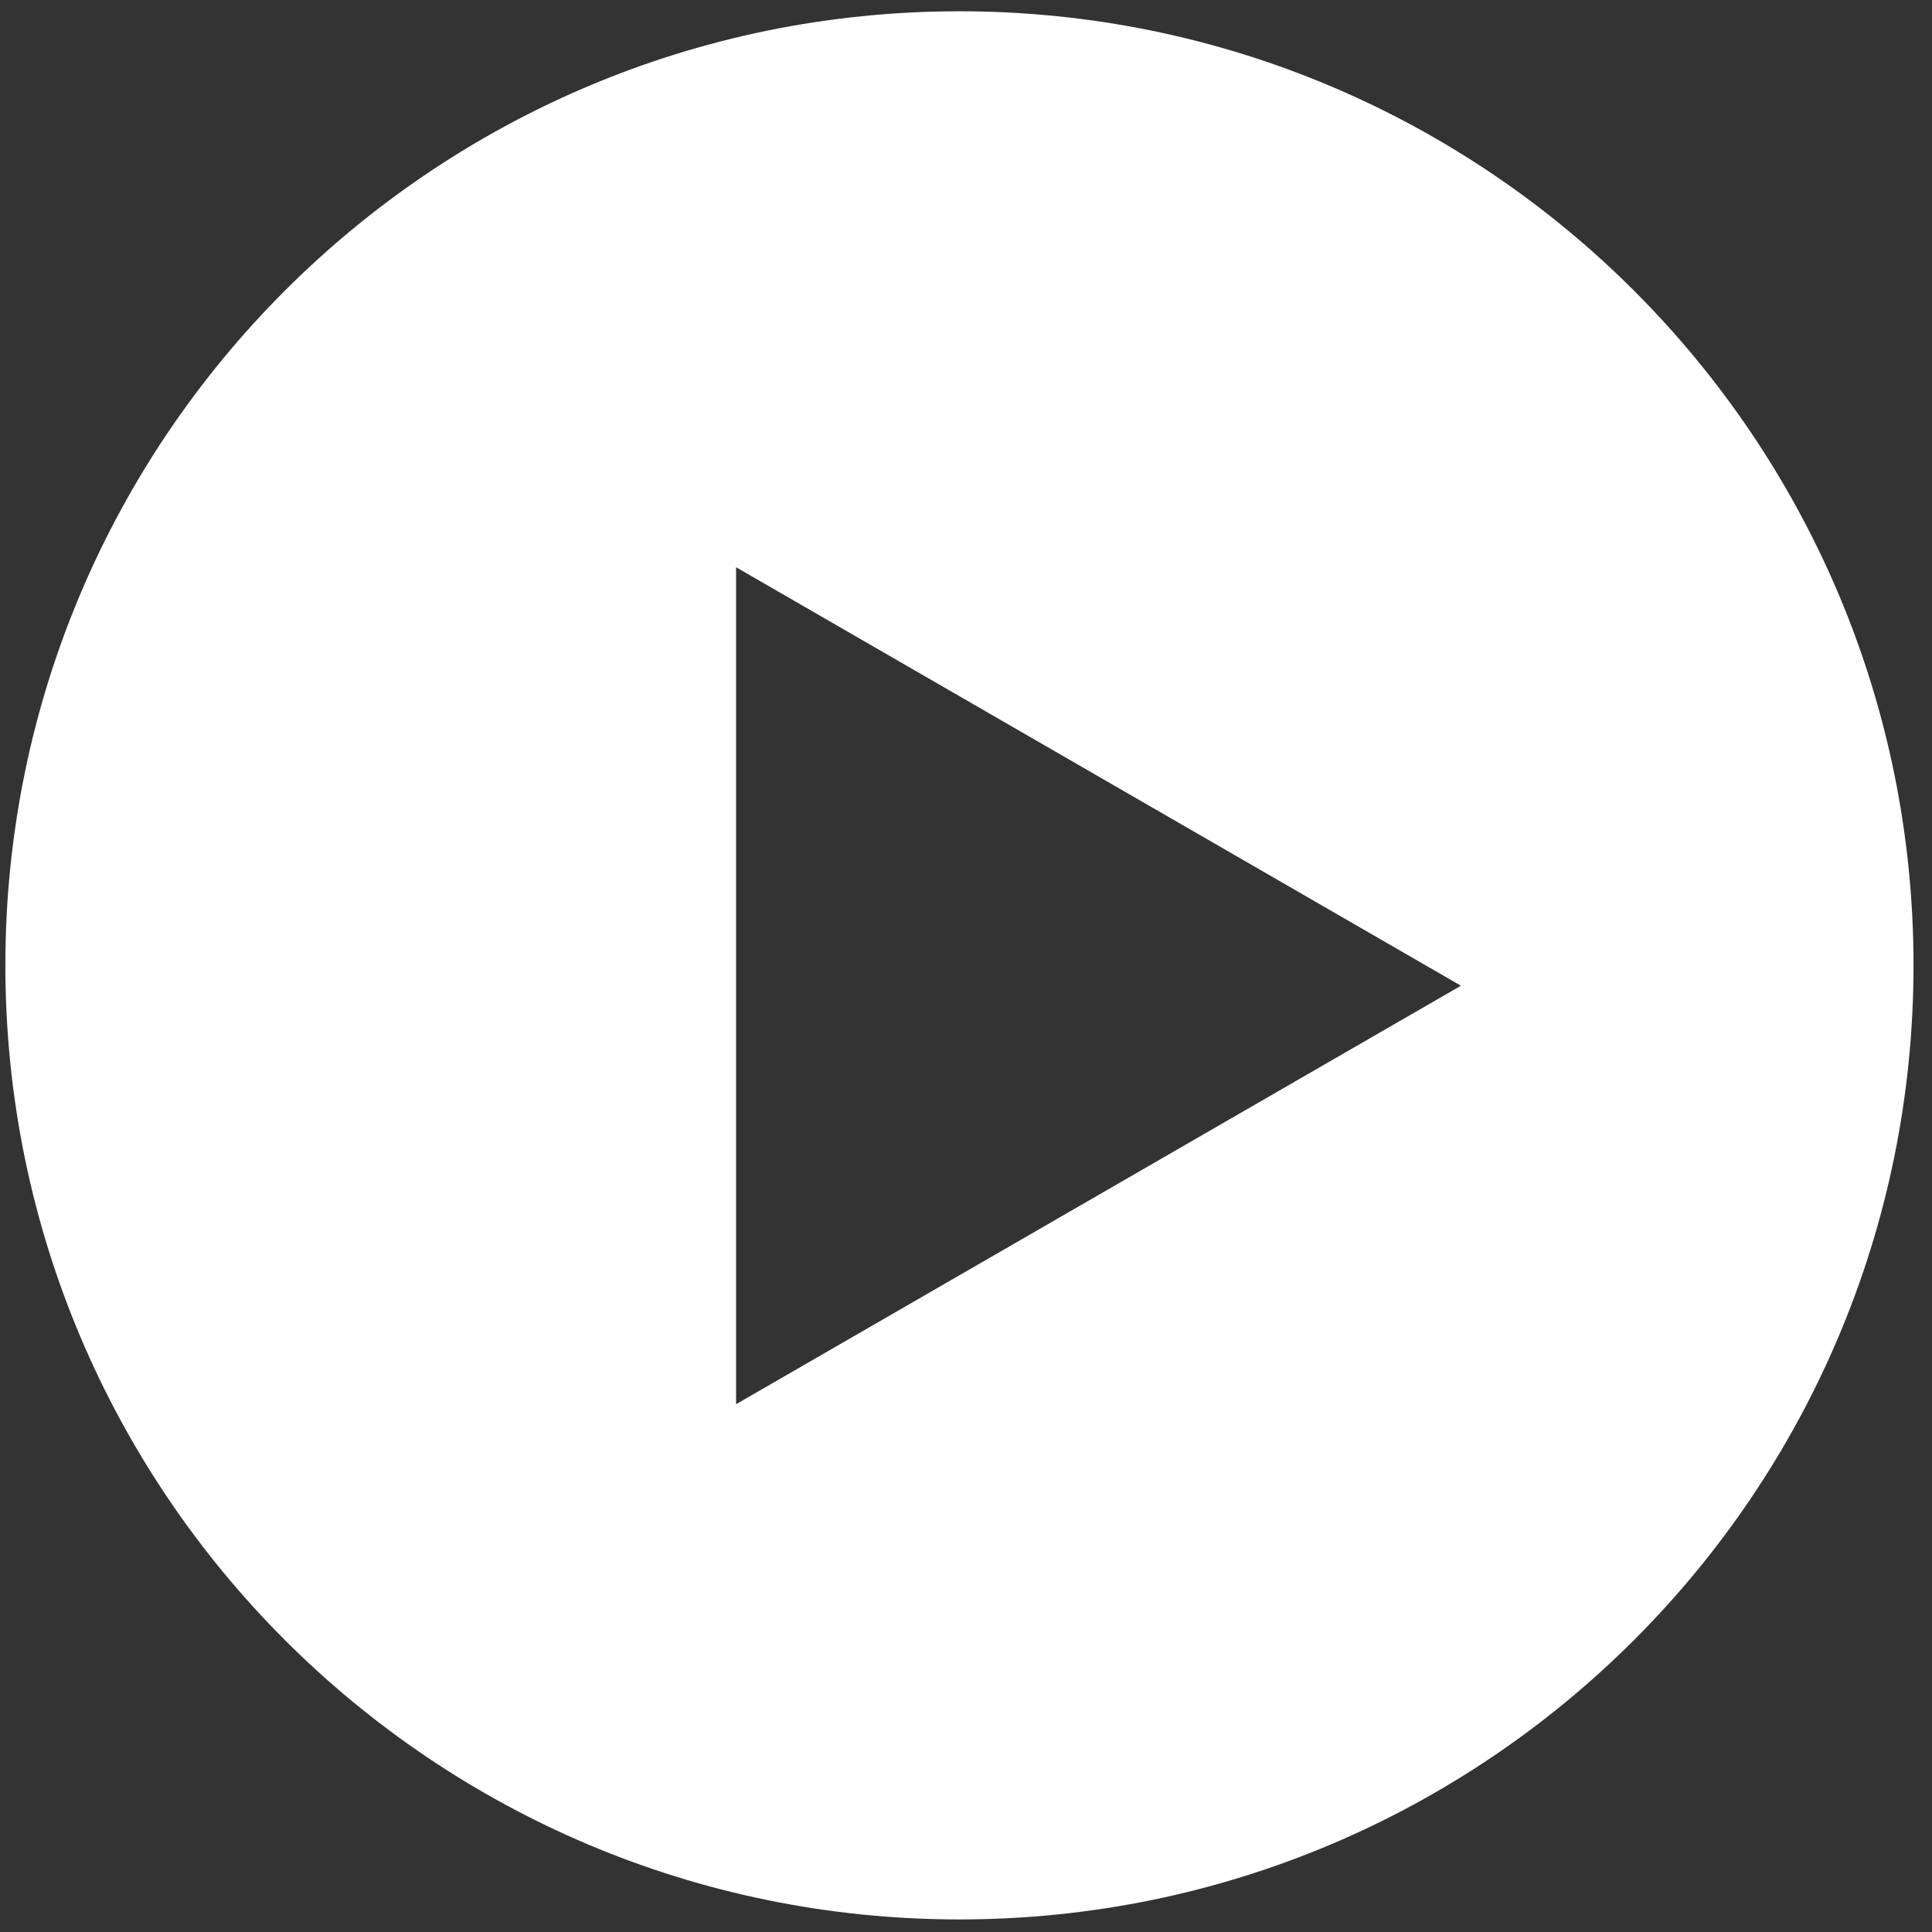 <svg width="81" height="81" viewBox="0 0 81 81" fill="none" xmlns="http://www.w3.org/2000/svg">
<rect x="0" y="0" width="81" height="81" fill="#333333" stroke="none"/>
<path fill-rule="evenodd" clip-rule="evenodd" d="M40.225 80.473C62.317 80.473 80.225 62.564 80.225 40.473C80.225 18.381 62.317 0.473 40.225 0.473C18.134 0.473 0.225 18.381 0.225 40.473C0.225 62.564 18.134 80.473 40.225 80.473ZM61.25 41.327L30.861 23.782L30.861 58.872L61.25 41.327Z" fill="white"/>
</svg>
